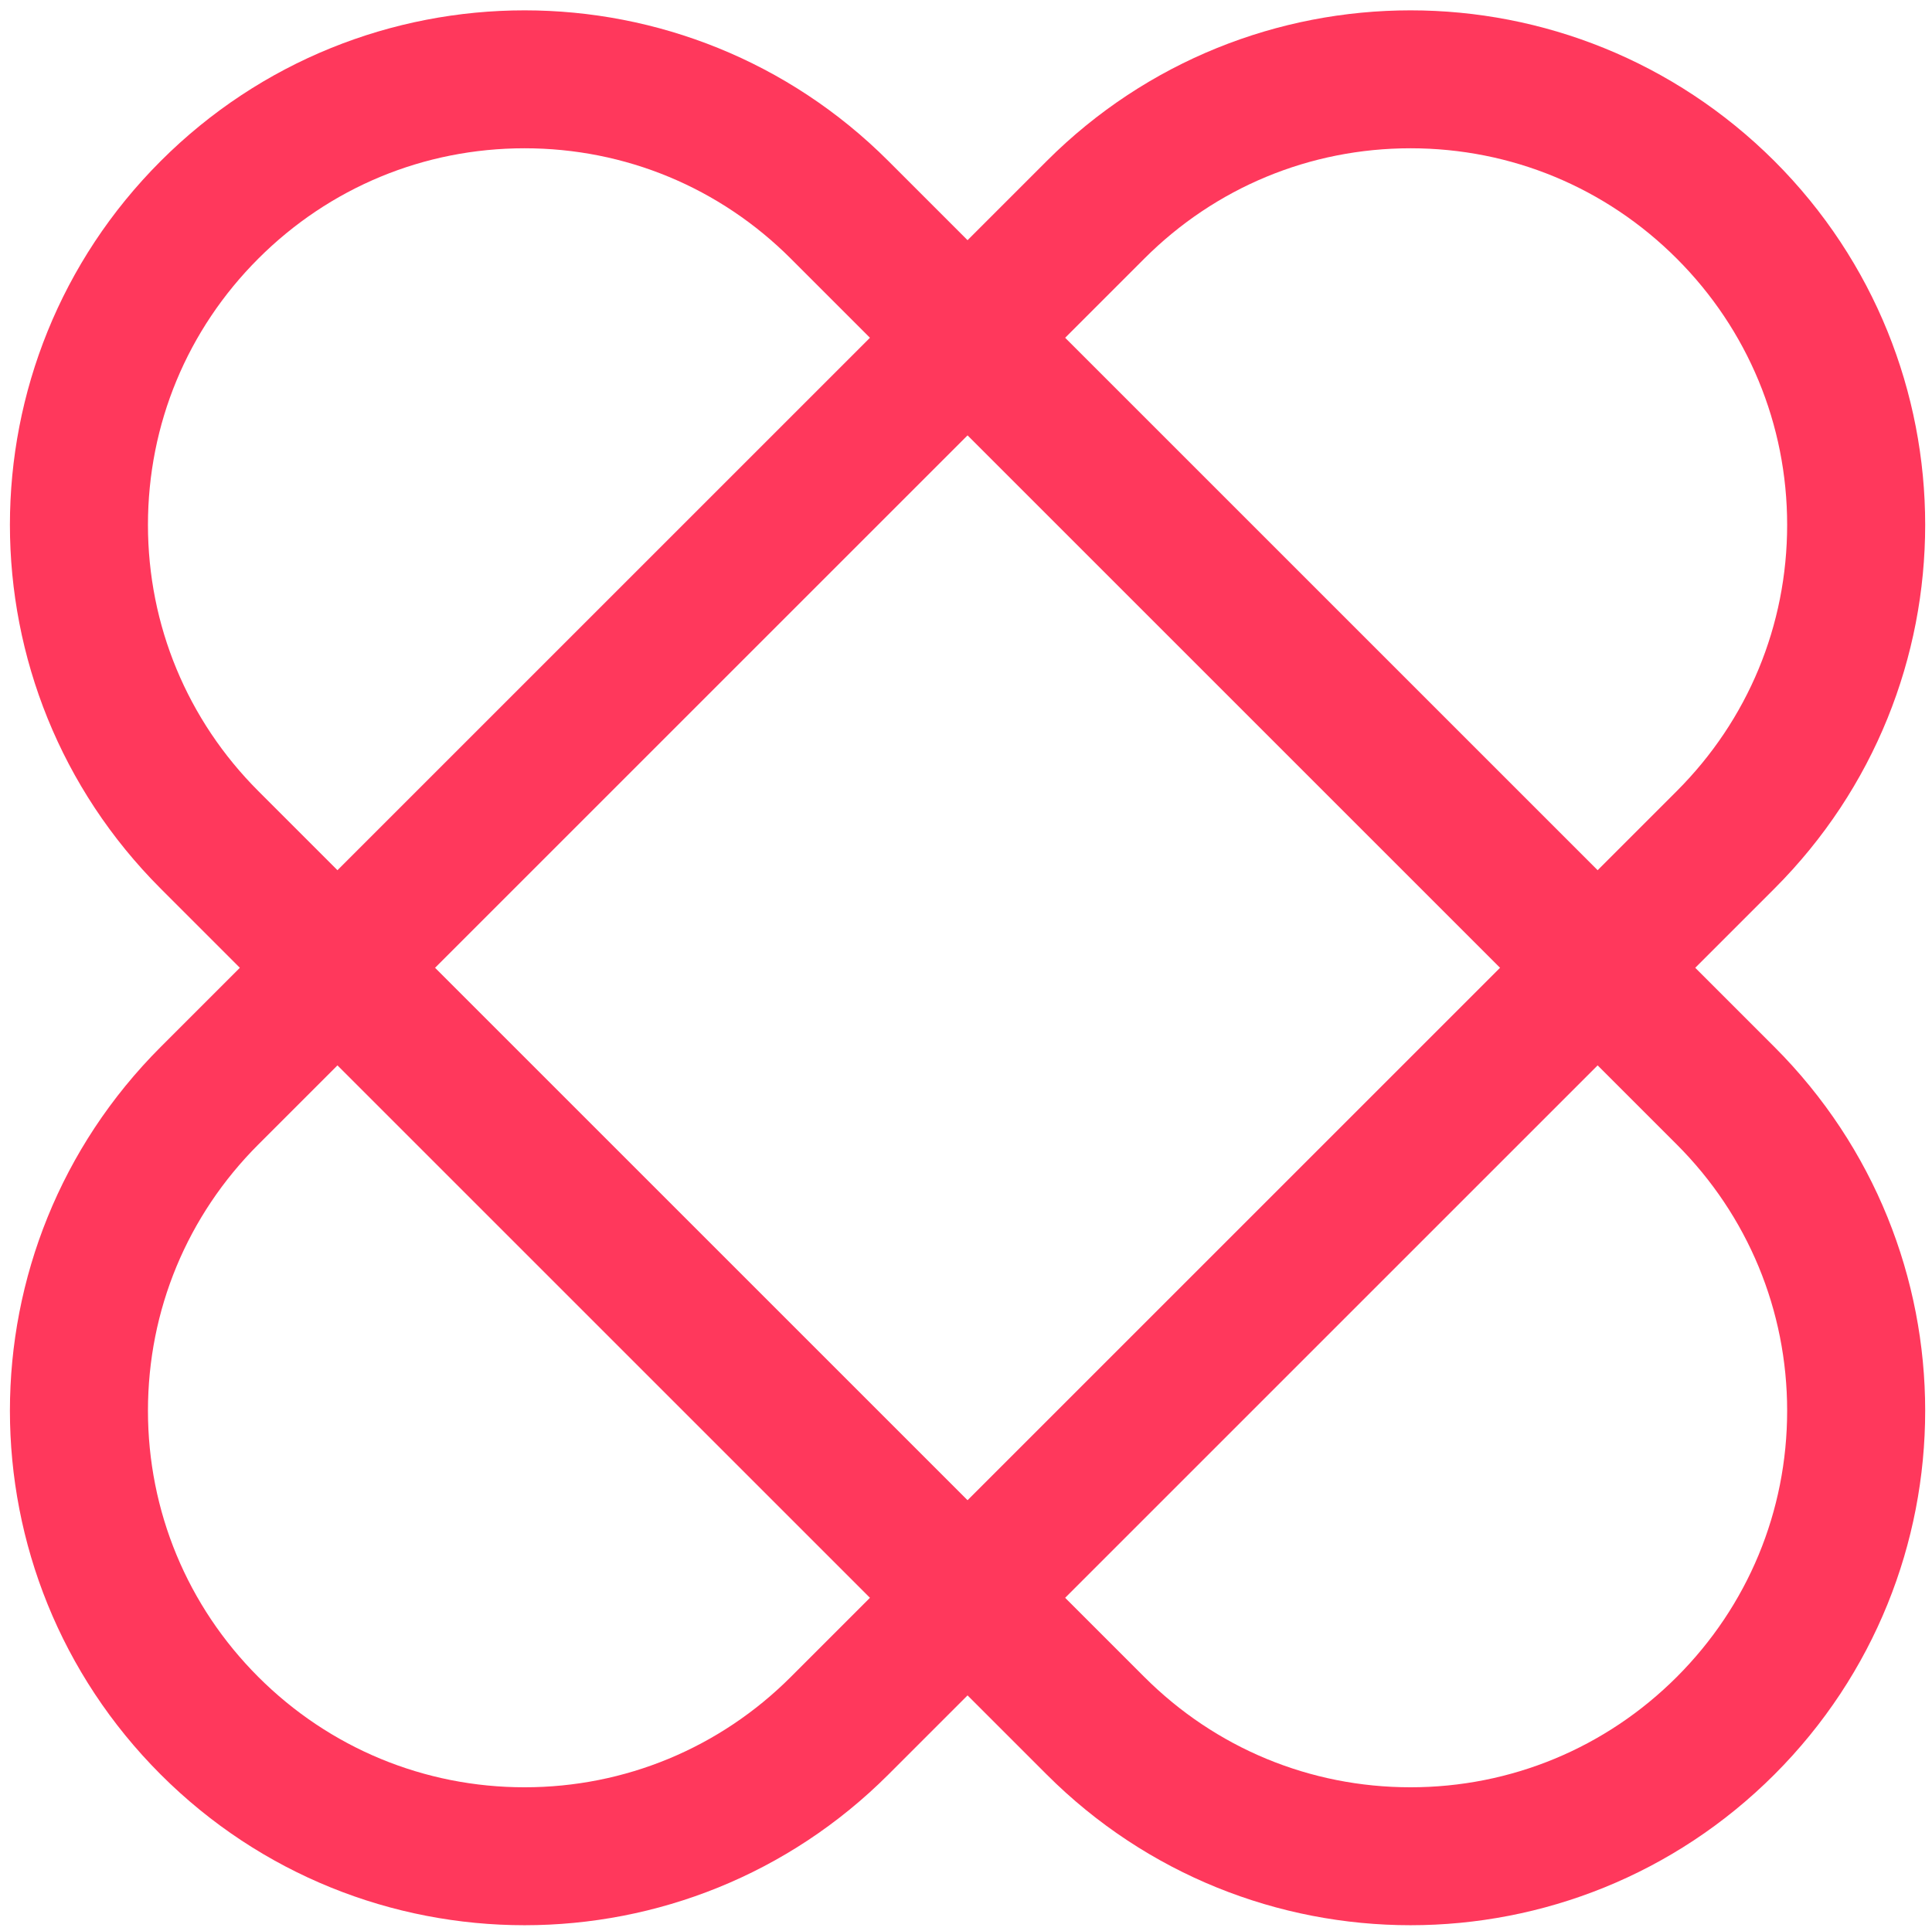 <?xml version="1.0" encoding="utf-8"?>
<!-- Generator: Adobe Illustrator 27.2.0, SVG Export Plug-In . SVG Version: 6.00 Build 0)  -->
<svg version="1.1" id="a" xmlns="http://www.w3.org/2000/svg" xmlns:xlink="http://www.w3.org/1999/xlink" x="0px" y="0px"
	 viewBox="0 0 560.2 560" style="enable-background:new 0 0 560.2 560;" xml:space="preserve">
<style type="text/css">
	.st0{fill:#FF385C;}
</style>
<g>
	<path class="st0" d="M152.1,43c29.2,0,56.6,11.4,77.2,32l256.9,256.9c20.6,20.6,32,48.1,32,77.2c0,29.2-11.4,56.6-32,77.2
		c-20.6,20.6-48.1,32-77.2,32c-29.2,0-56.6-11.4-77.2-32L74.9,229.4c-20.6-20.6-32-48.1-32-77.2c0-29.2,11.4-56.6,32-77.2
		C95.5,54.4,122.9,43,152.1,43 M152.1,3C113.9,3,75.7,17.6,46.6,46.7l0,0c-58.3,58.3-58.3,152.7,0,211l256.9,256.9
		c29.1,29.1,67.3,43.7,105.5,43.7s76.4-14.6,105.5-43.7l0,0c58.3-58.3,58.3-152.7,0-211L257.6,46.7C228.5,17.6,190.3,3,152.1,3
		L152.1,3z"/>
</g>
<g>
	<path class="st0" d="M409,43c29.2,0,56.6,11.4,77.2,32c20.6,20.6,32,48.1,32,77.2c0,29.2-11.4,56.6-32,77.2L229.3,486.3
		c-20.6,20.6-48.1,32-77.2,32s-56.6-11.4-77.2-32c-20.6-20.6-32-48.1-32-77.2c0-29.2,11.4-56.6,32-77.2L331.8,75
		C352.4,54.4,379.8,43,409,43 M409,3c-38.2,0-76.4,14.6-105.5,43.7L46.6,303.6c-58.3,58.3-58.3,152.7,0,211l0,0
		c29.1,29.1,67.3,43.7,105.5,43.7s76.4-14.6,105.5-43.7l256.9-256.9c58.3-58.3,58.3-152.7,0-211l0,0C485.3,17.6,447.2,3,409,3L409,3
		z"/>
</g>
</svg>
